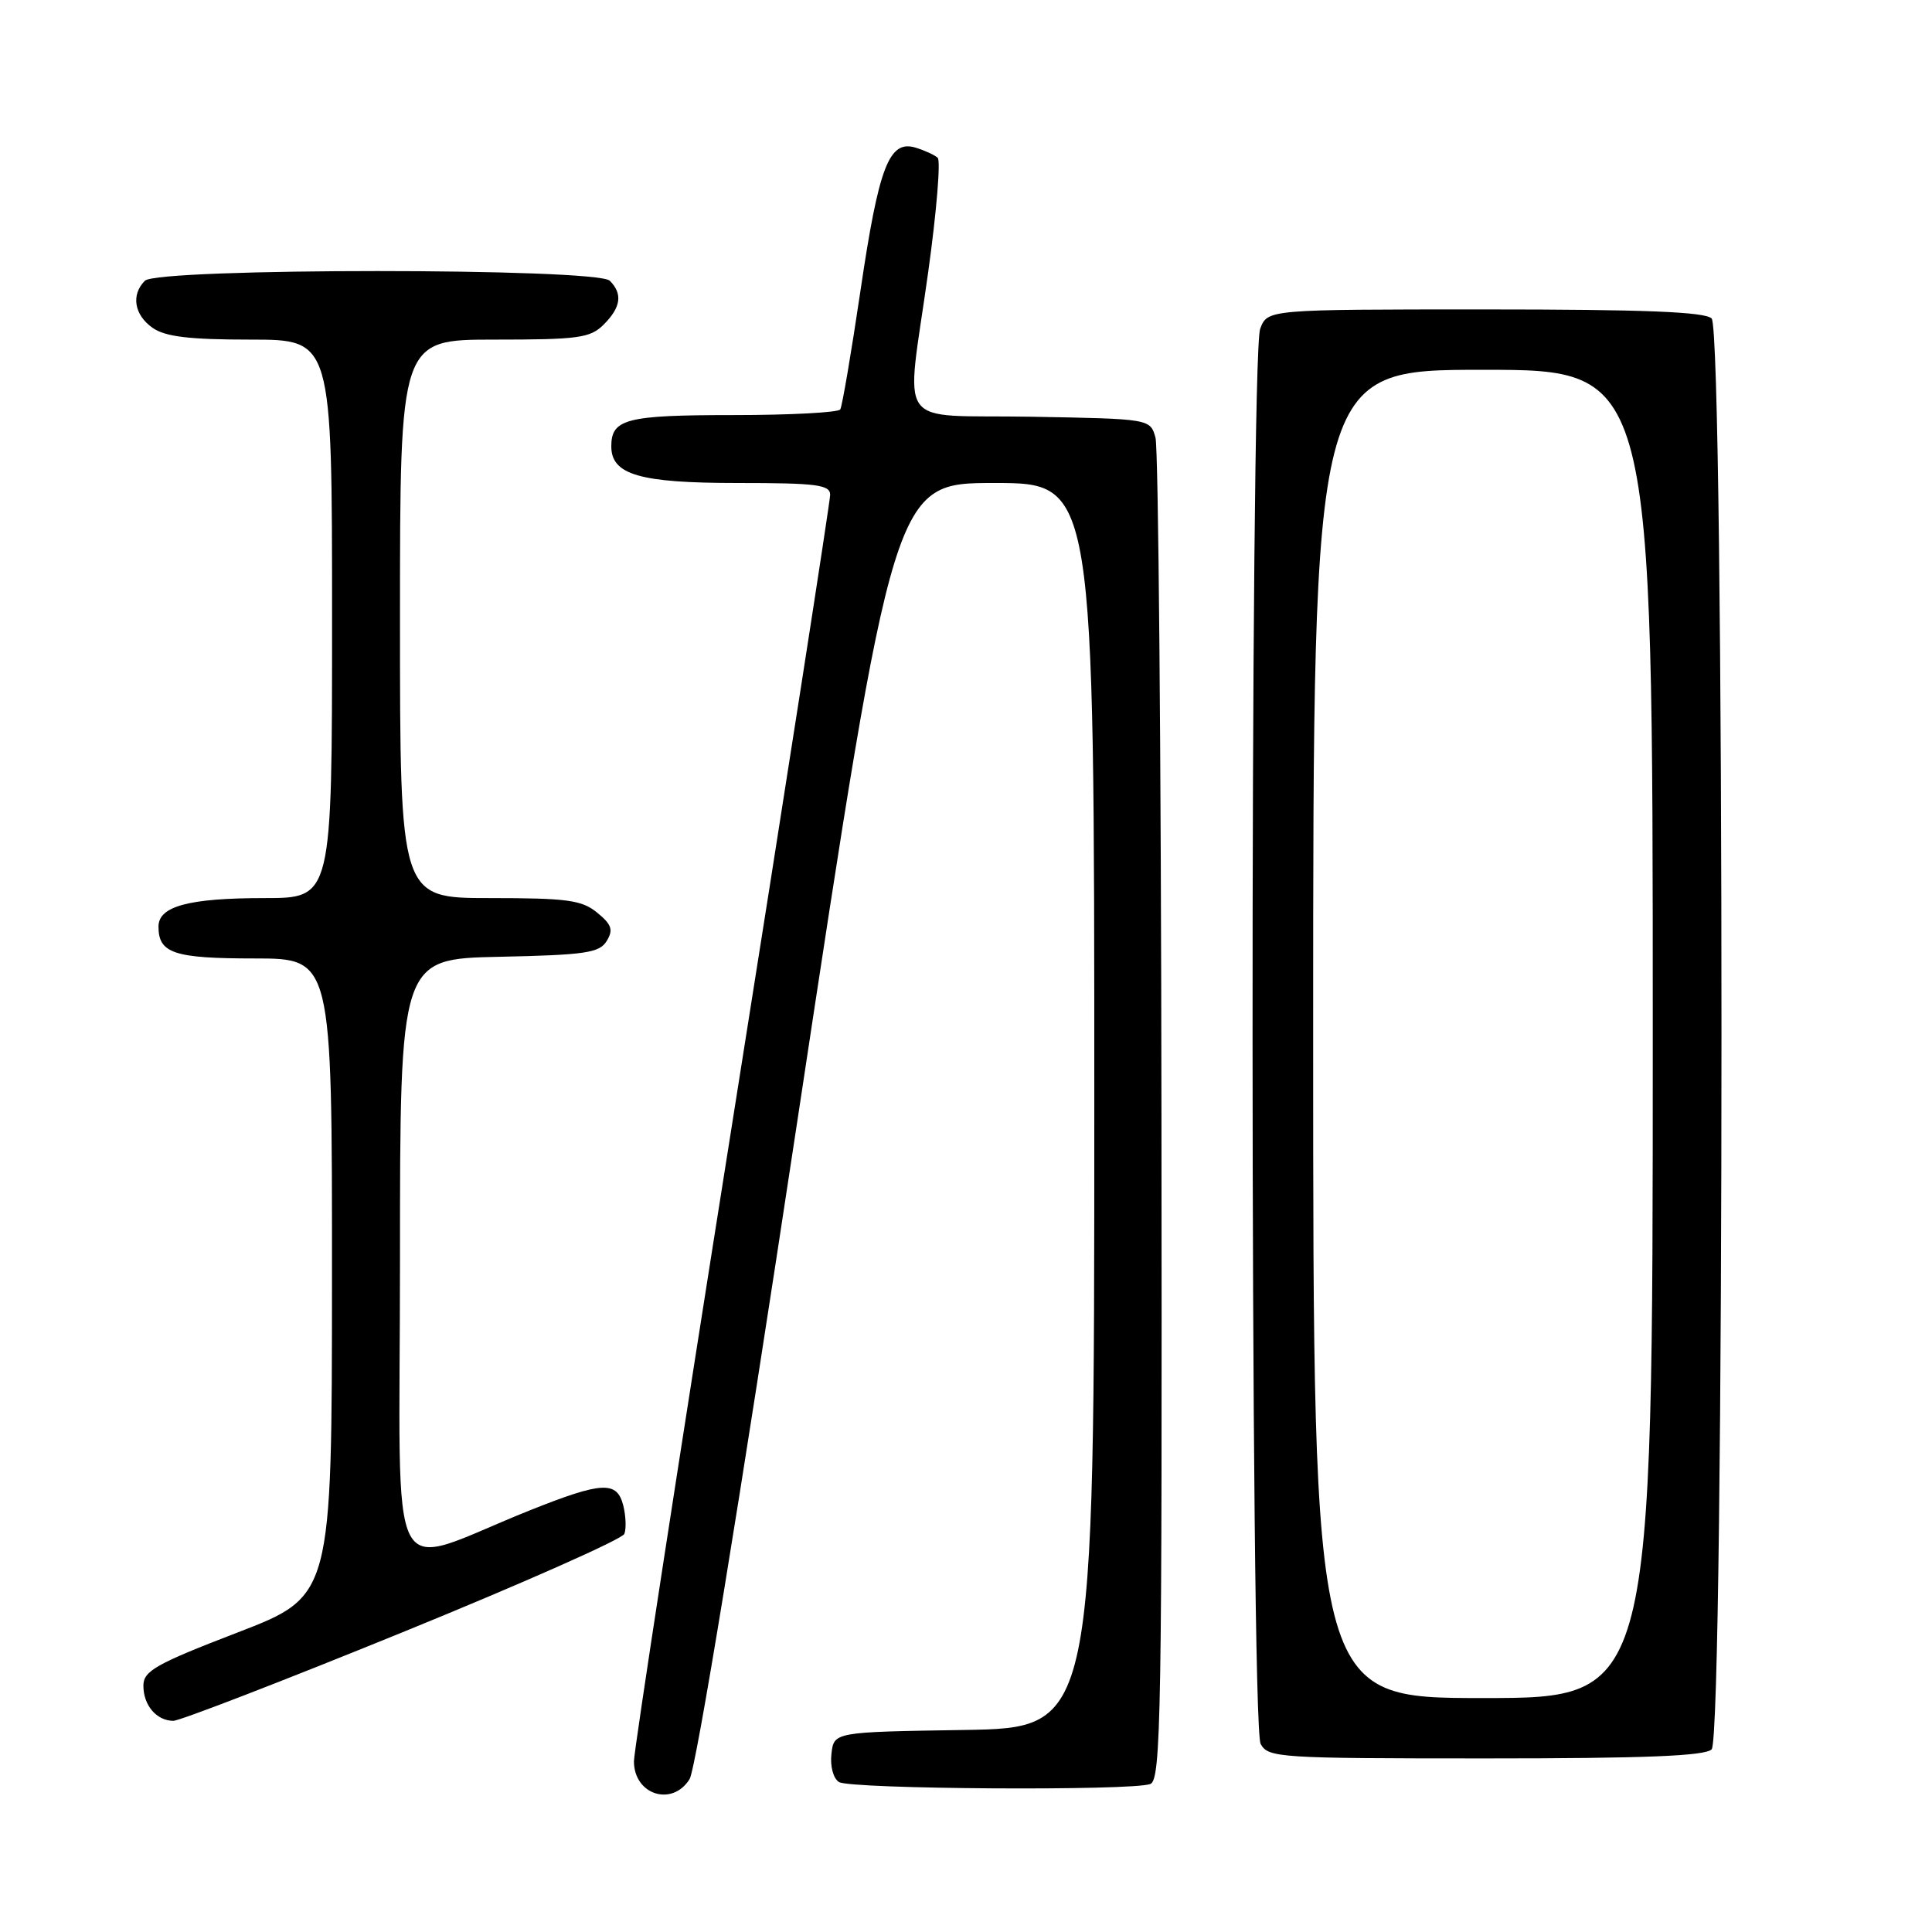 <?xml version="1.0" encoding="UTF-8" standalone="no"?>
<!DOCTYPE svg PUBLIC "-//W3C//DTD SVG 1.1//EN" "http://www.w3.org/Graphics/SVG/1.1/DTD/svg11.dtd" >
<svg xmlns="http://www.w3.org/2000/svg" xmlns:xlink="http://www.w3.org/1999/xlink" version="1.1" viewBox="0 0 256 256">
 <g >
 <path fill="currentColor"
d=" M 91.37 235.75 C 92.22 234.41 97.99 199.18 105.62 148.75 C 118.45 64.00 118.45 64.00 131.73 64.00 C 145.00 64.00 145.00 64.00 145.00 146.48 C 145.00 228.95 145.00 228.95 127.75 229.23 C 110.50 229.50 110.50 229.50 110.17 232.39 C 109.98 234.03 110.41 235.65 111.17 236.13 C 112.68 237.08 149.99 237.32 152.42 236.39 C 153.85 235.85 153.99 227.20 153.90 148.14 C 153.85 99.94 153.49 59.38 153.11 58.00 C 152.41 55.50 152.41 55.50 136.71 55.22 C 118.26 54.90 120.03 57.38 123.00 35.99 C 124.10 28.08 124.66 21.29 124.25 20.91 C 123.84 20.53 122.51 19.93 121.31 19.56 C 117.81 18.51 116.45 22.04 114.02 38.50 C 112.80 46.75 111.59 53.84 111.34 54.25 C 111.09 54.66 104.70 55.00 97.14 55.00 C 83.00 55.00 81.00 55.51 81.00 59.14 C 81.00 62.91 84.76 64.00 97.72 64.00 C 108.22 64.00 110.00 64.23 110.00 65.57 C 110.00 66.44 104.15 103.98 97.00 149.00 C 89.85 194.02 84.00 231.99 84.00 233.38 C 84.00 237.81 89.05 239.44 91.37 235.75 Z  M 226.80 231.80 C 228.54 230.06 228.54 43.94 226.80 42.20 C 225.92 41.32 217.86 41.00 196.78 41.00 C 167.95 41.00 167.95 41.00 166.98 43.57 C 165.60 47.19 165.65 228.48 167.04 231.07 C 168.02 232.91 169.42 233.00 196.84 233.00 C 217.87 233.00 225.92 232.68 226.80 231.80 Z  M 53.37 216.27 C 69.25 209.80 82.46 203.94 82.73 203.25 C 83.00 202.56 82.93 200.87 82.59 199.50 C 81.76 196.20 79.81 196.30 70.28 200.10 C 50.78 207.88 53.00 212.13 53.00 167.01 C 53.00 127.06 53.00 127.06 66.14 126.78 C 77.58 126.54 79.43 126.26 80.39 124.69 C 81.29 123.21 81.06 122.51 79.14 120.94 C 77.10 119.26 75.17 119.00 64.89 119.00 C 53.00 119.00 53.00 119.00 53.00 82.00 C 53.00 45.00 53.00 45.00 65.50 45.00 C 76.67 45.00 78.21 44.79 80.00 43.00 C 82.28 40.72 82.53 38.93 80.80 37.20 C 79.09 35.49 20.91 35.49 19.20 37.20 C 17.34 39.06 17.78 41.73 20.22 43.44 C 21.90 44.62 25.09 45.00 33.22 45.00 C 44.00 45.00 44.00 45.00 44.00 82.00 C 44.00 119.00 44.00 119.00 35.07 119.00 C 25.01 119.00 21.00 120.08 21.00 122.78 C 21.00 126.32 23.06 127.00 33.70 127.00 C 44.00 127.00 44.00 127.00 43.99 169.25 C 43.98 211.50 43.98 211.50 31.49 216.31 C 20.65 220.48 19.00 221.41 19.00 223.36 C 19.00 225.96 20.73 227.99 22.95 228.02 C 23.80 228.03 37.49 222.74 53.37 216.27 Z  M 174.00 137.00 C 174.00 49.00 174.00 49.00 196.50 49.00 C 219.00 49.00 219.00 49.00 219.00 137.00 C 219.00 225.00 219.00 225.00 196.50 225.00 C 174.00 225.00 174.00 225.00 174.00 137.00 Z "/>
</g>
</svg>